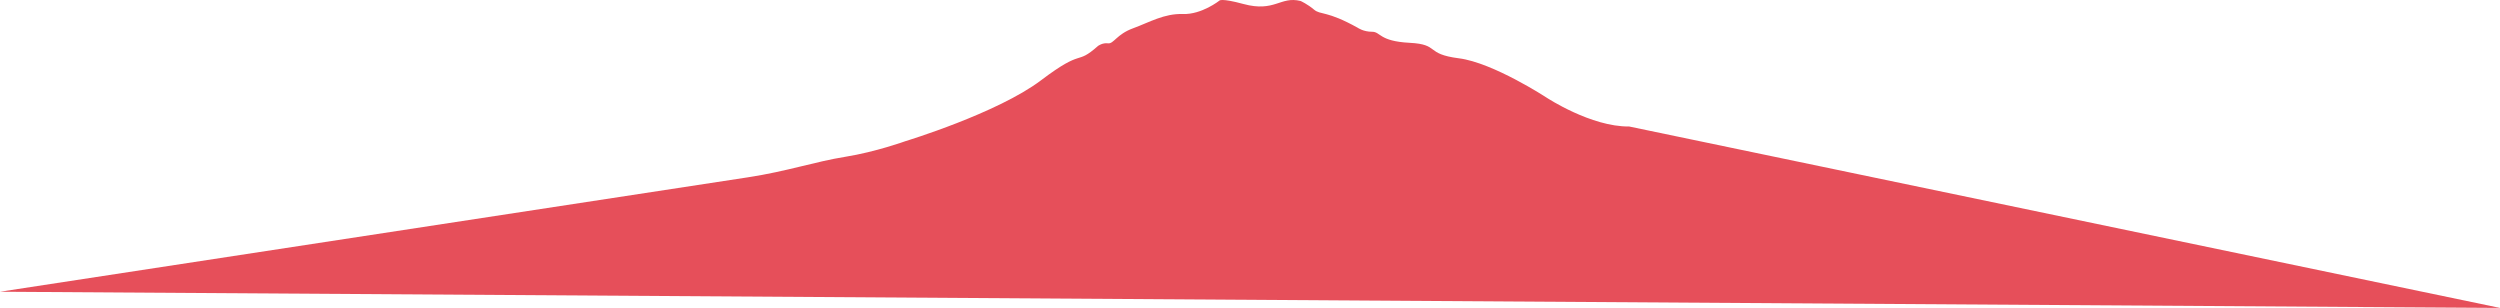 <?xml version="1.0" encoding="UTF-8" standalone="no"?>
<!-- Created with Inkscape (http://www.inkscape.org/) -->

<svg
   width="6423.095"
   height="791.112"
   viewBox="0 0 6423.095 791.112"
   version="1.1"
   id="svg1"
   xml:space="preserve"
   inkscape:version="1.3.2 (091e20ef0f, 2023-11-25, custom)"
   sodipodi:docname="Layers scenery centered.svg"
   inkscape:export-filename="Layers scenery centered.png"
   inkscape:export-xdpi="96"
   inkscape:export-ydpi="96"
   xmlns:inkscape="http://www.inkscape.org/namespaces/inkscape"
   xmlns:sodipodi="http://sodipodi.sourceforge.net/DTD/sodipodi-0.dtd"
   xmlns="http://www.w3.org/2000/svg"
   xmlns:svg="http://www.w3.org/2000/svg"><sodipodi:namedview
     id="namedview1"
     pagecolor="#505050"
     bordercolor="#eeeeee"
     borderopacity="1"
     inkscape:showpageshadow="0"
     inkscape:pageopacity="0"
     inkscape:pagecheckerboard="0"
     inkscape:deskcolor="#505050"
     inkscape:document-units="px"
     inkscape:zoom="0.157834"
     inkscape:cx="2261.8701"
     inkscape:cy="1840.5414"
     inkscape:window-width="1902"
     inkscape:window-height="1145"
     inkscape:window-x="6"
     inkscape:window-y="43"
     inkscape:window-maximized="0"
     inkscape:current-layer="g16" /><defs
     id="defs1" /><g
     inkscape:label="filled"
     inkscape:groupmode="layer"
     id="g16"
     transform="translate(1291.952,-282.238)"><path
       style="display:inline;fill:#e64f5a;fill-opacity:1;stroke:none;stroke-width:0.8;stroke-dasharray:none;stroke-opacity:1"
       d="m 1034.288,644.942 c 0,0 236.629,-71.855 348.617,-156.561 111.988,-84.707 87.246,-35.844 146.226,-88.11 0,0 11.239,-8.578 25.733,-6.724 14.493,1.855 22.149,-23.265 64.148,-38.566 41.998,-15.301 80.075,-38.374 128.253,-36.709 48.178,1.665 93.736,-34.451 93.736,-34.451 0,0 3.607,-7.071 61.699,8.678 80.865,21.922 94.601,-20.755 146.927,-7.716 0,0 17.57,7.861 34.501,22.202 16.93,14.342 32.155,1.919 112.544,46.768 0,0 14.341,10.162 36.54,10.095 22.199,-0.067 17.781,24.334 96.308,28.37 78.528,4.036 38.68,28.628 126.764,39.826 88.084,11.199 225.541,101.18 225.541,101.18 0,0 114.356,75.194 211.824,73.993 L 5131.142,1073.35 -1291.952,1031.768 629.783,737.771 c 100.871,-15.432 172.122,-40.217 250.094,-52.714 77.972,-12.498 154.411,-40.115 154.411,-40.115 z"
       id="Layer7"
       sodipodi:nodetypes="cscssscscscsssccccssc"
       inkscape:export-filename="img/Layer7.svg"
       inkscape:export-xdpi="96"
       inkscape:export-ydpi="96"
       sodipodi:insensitive="true" /></g></svg>
